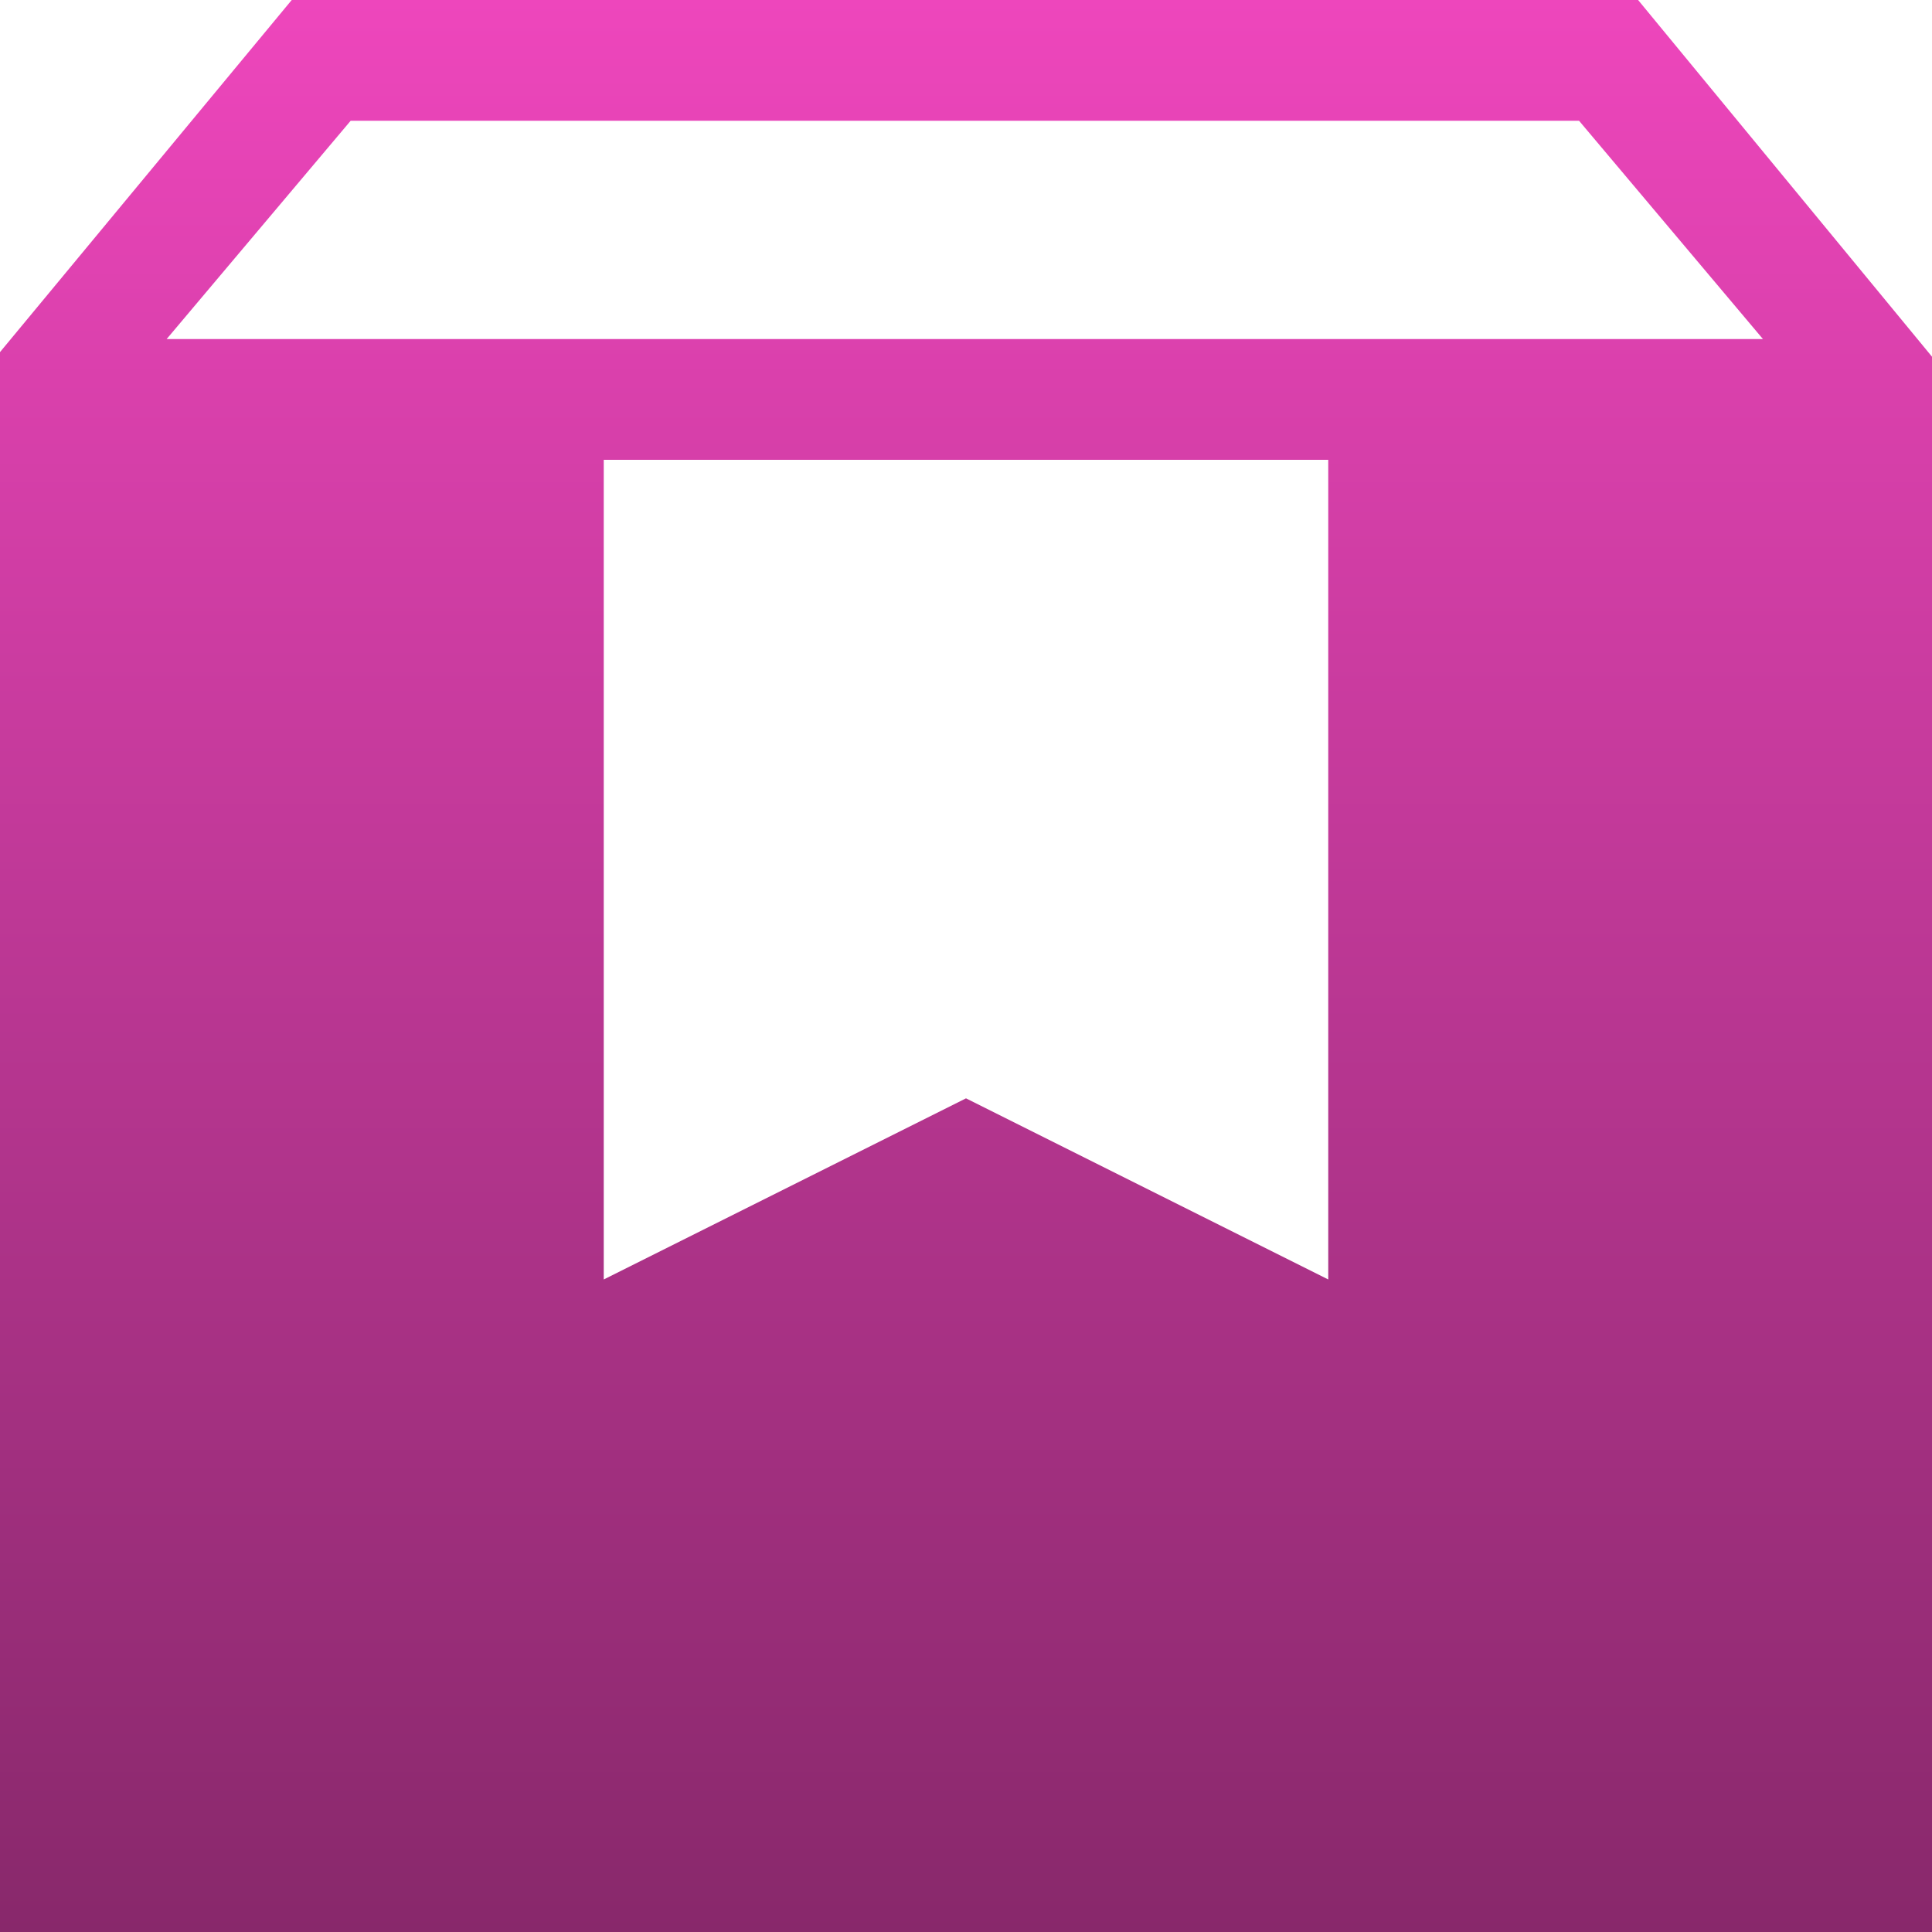 <svg width="16" height="16" viewBox="0 0 16 16" fill="none" xmlns="http://www.w3.org/2000/svg">
<path d="M0 16V2.916L2.416 0H13.566L16 2.954V16H0ZM1.38 2.808H14.6L13.077 1H2.904L1.38 2.808ZM5 10.596L8 9.096L11 10.596V3.808H5V10.596Z" fill="url(#paint0_linear_2648_1038)"/>
<defs>
<linearGradient id="paint0_linear_2648_1038" x1="8" y1="0" x2="8" y2="16" gradientUnits="userSpaceOnUse">
<stop stop-color="#EE46BC"/>
<stop offset="1" stop-color="#88286B"/>
</linearGradient>
</defs>
</svg>
